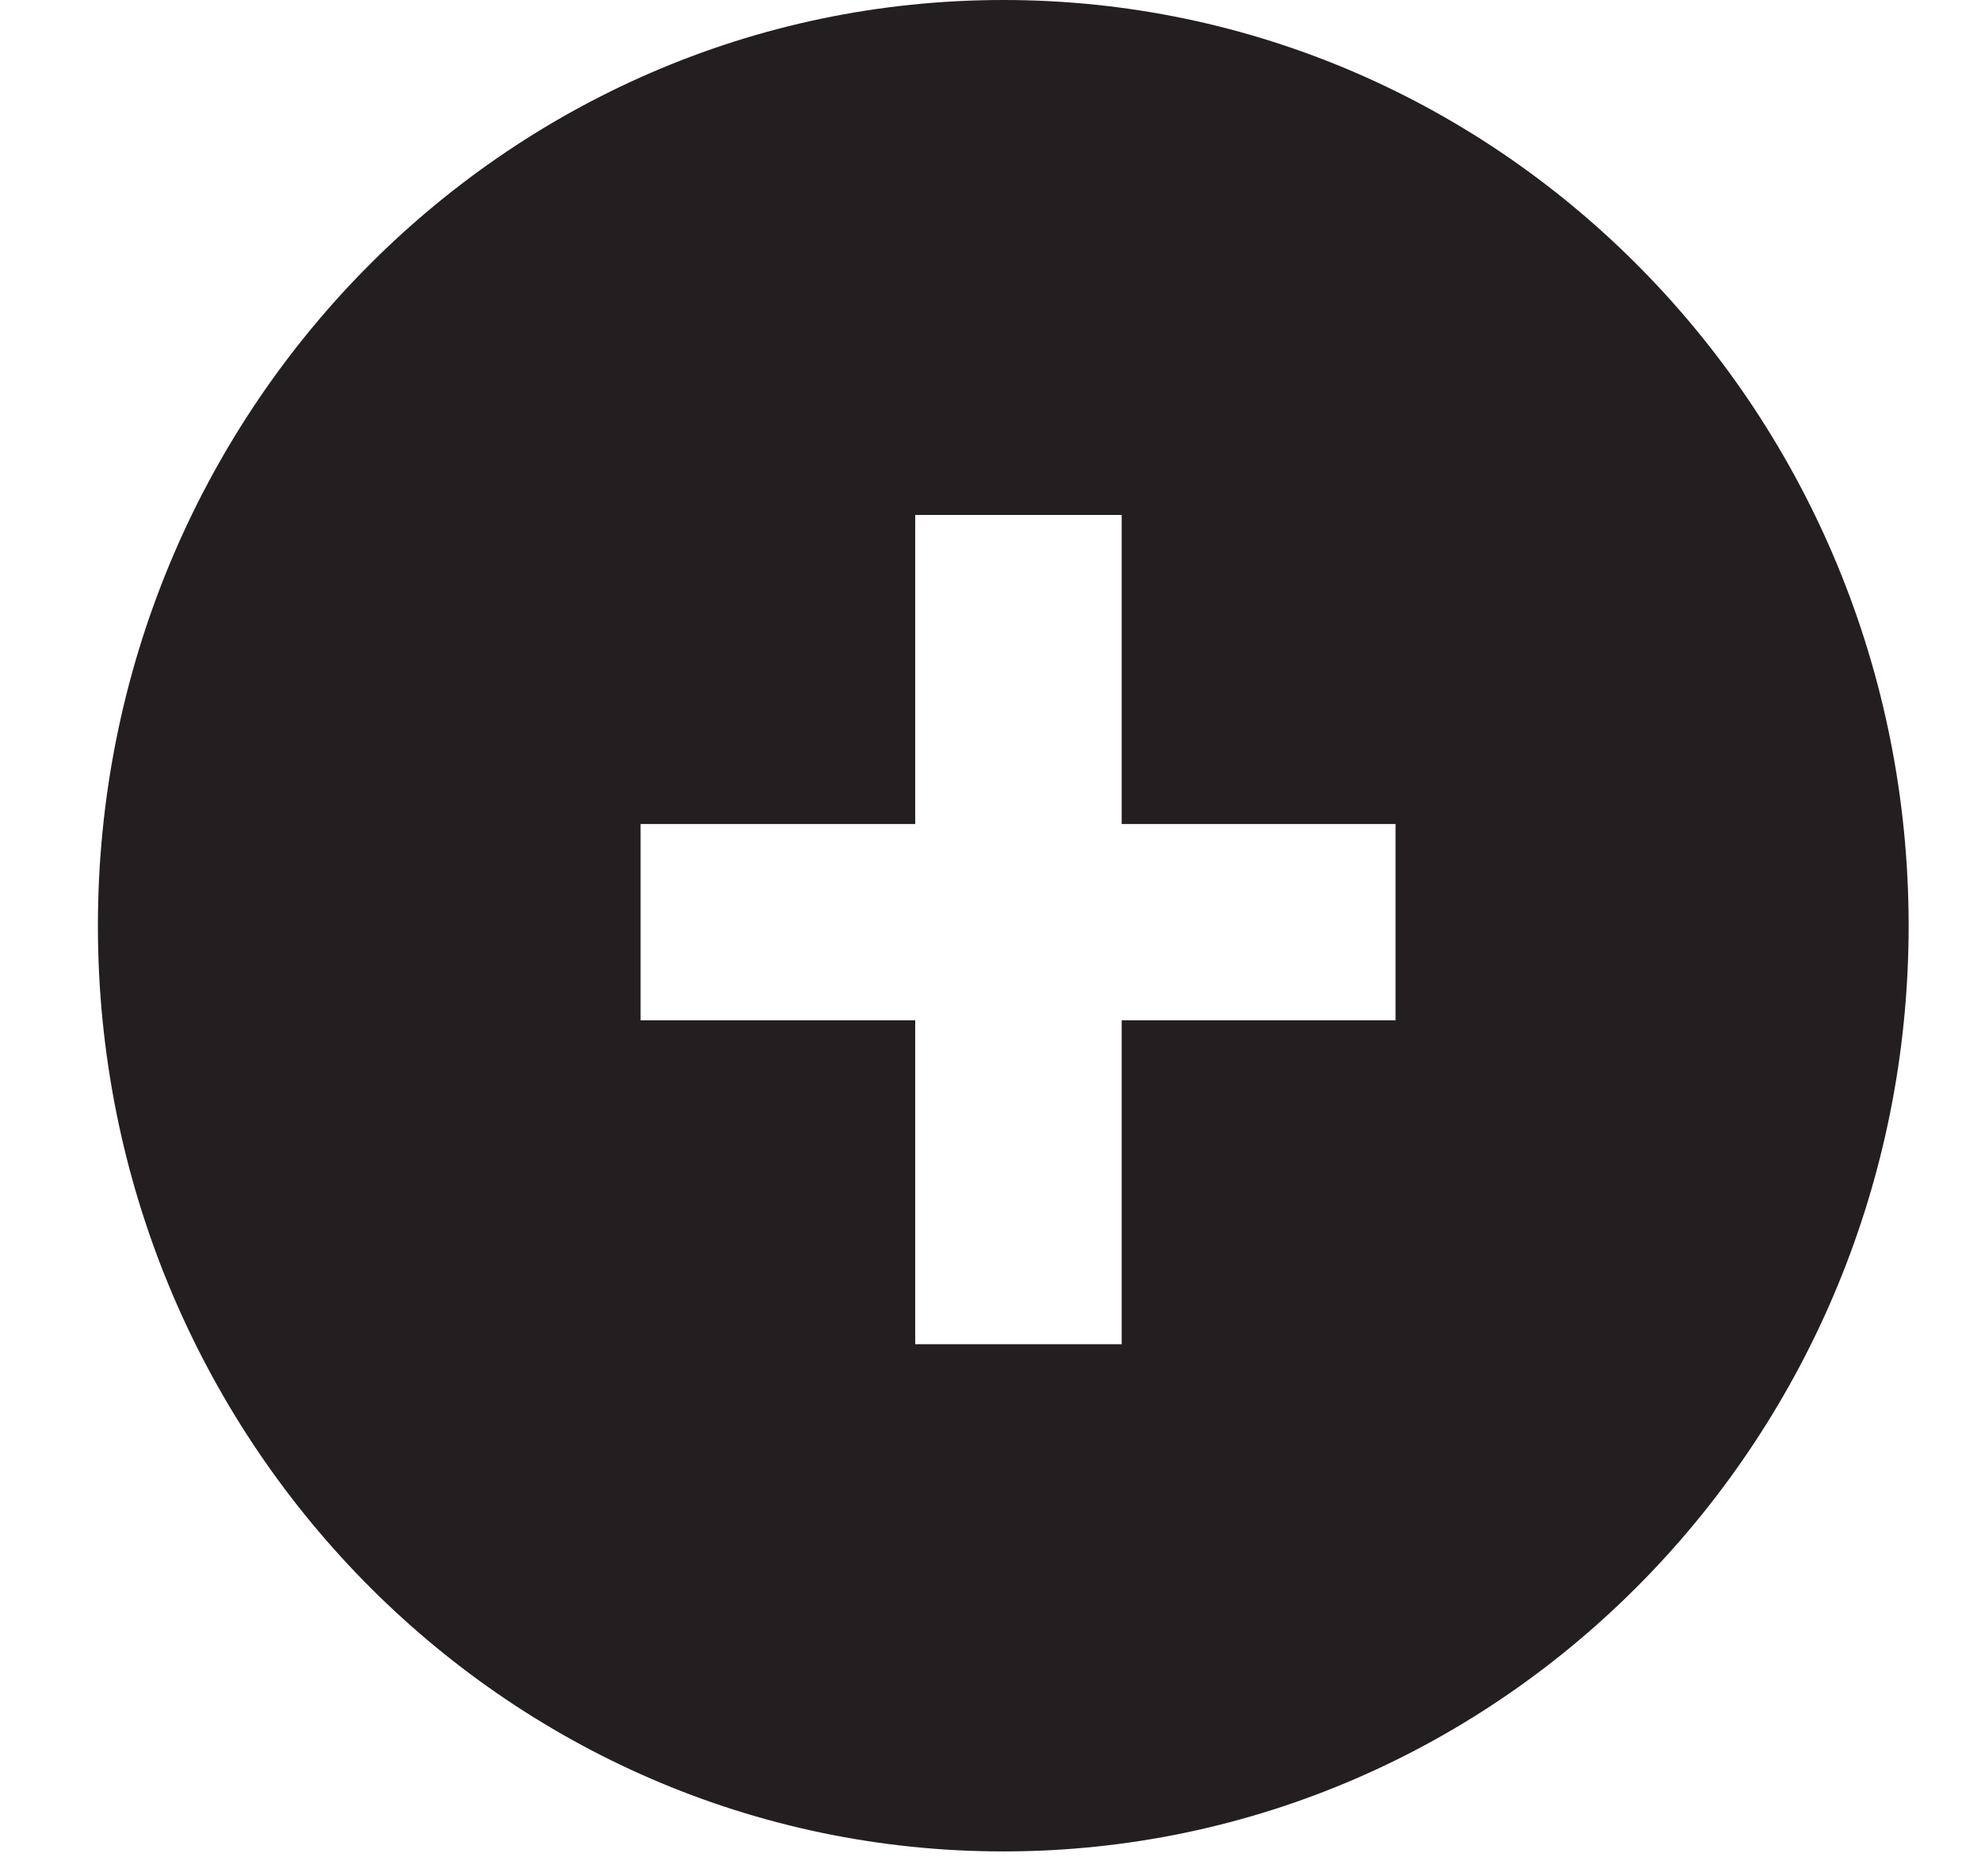 <svg width="19" height="18" viewBox="0 0 19 18" fill="none" xmlns="http://www.w3.org/2000/svg">
<path fill-rule="evenodd" clip-rule="evenodd" d="M9.623 17.761C14.418 17.761 18.306 13.785 18.306 8.881C18.306 3.976 14.418 0 9.623 0C4.827 0 0.939 3.976 0.939 8.881C0.939 13.785 4.827 17.761 9.623 17.761ZM13.385 9.788V7.905H10.758V4.94H8.778V7.905H6.144V9.788H8.778V12.895H10.758V9.788H13.385Z" fill="#231F20"/>
</svg>
